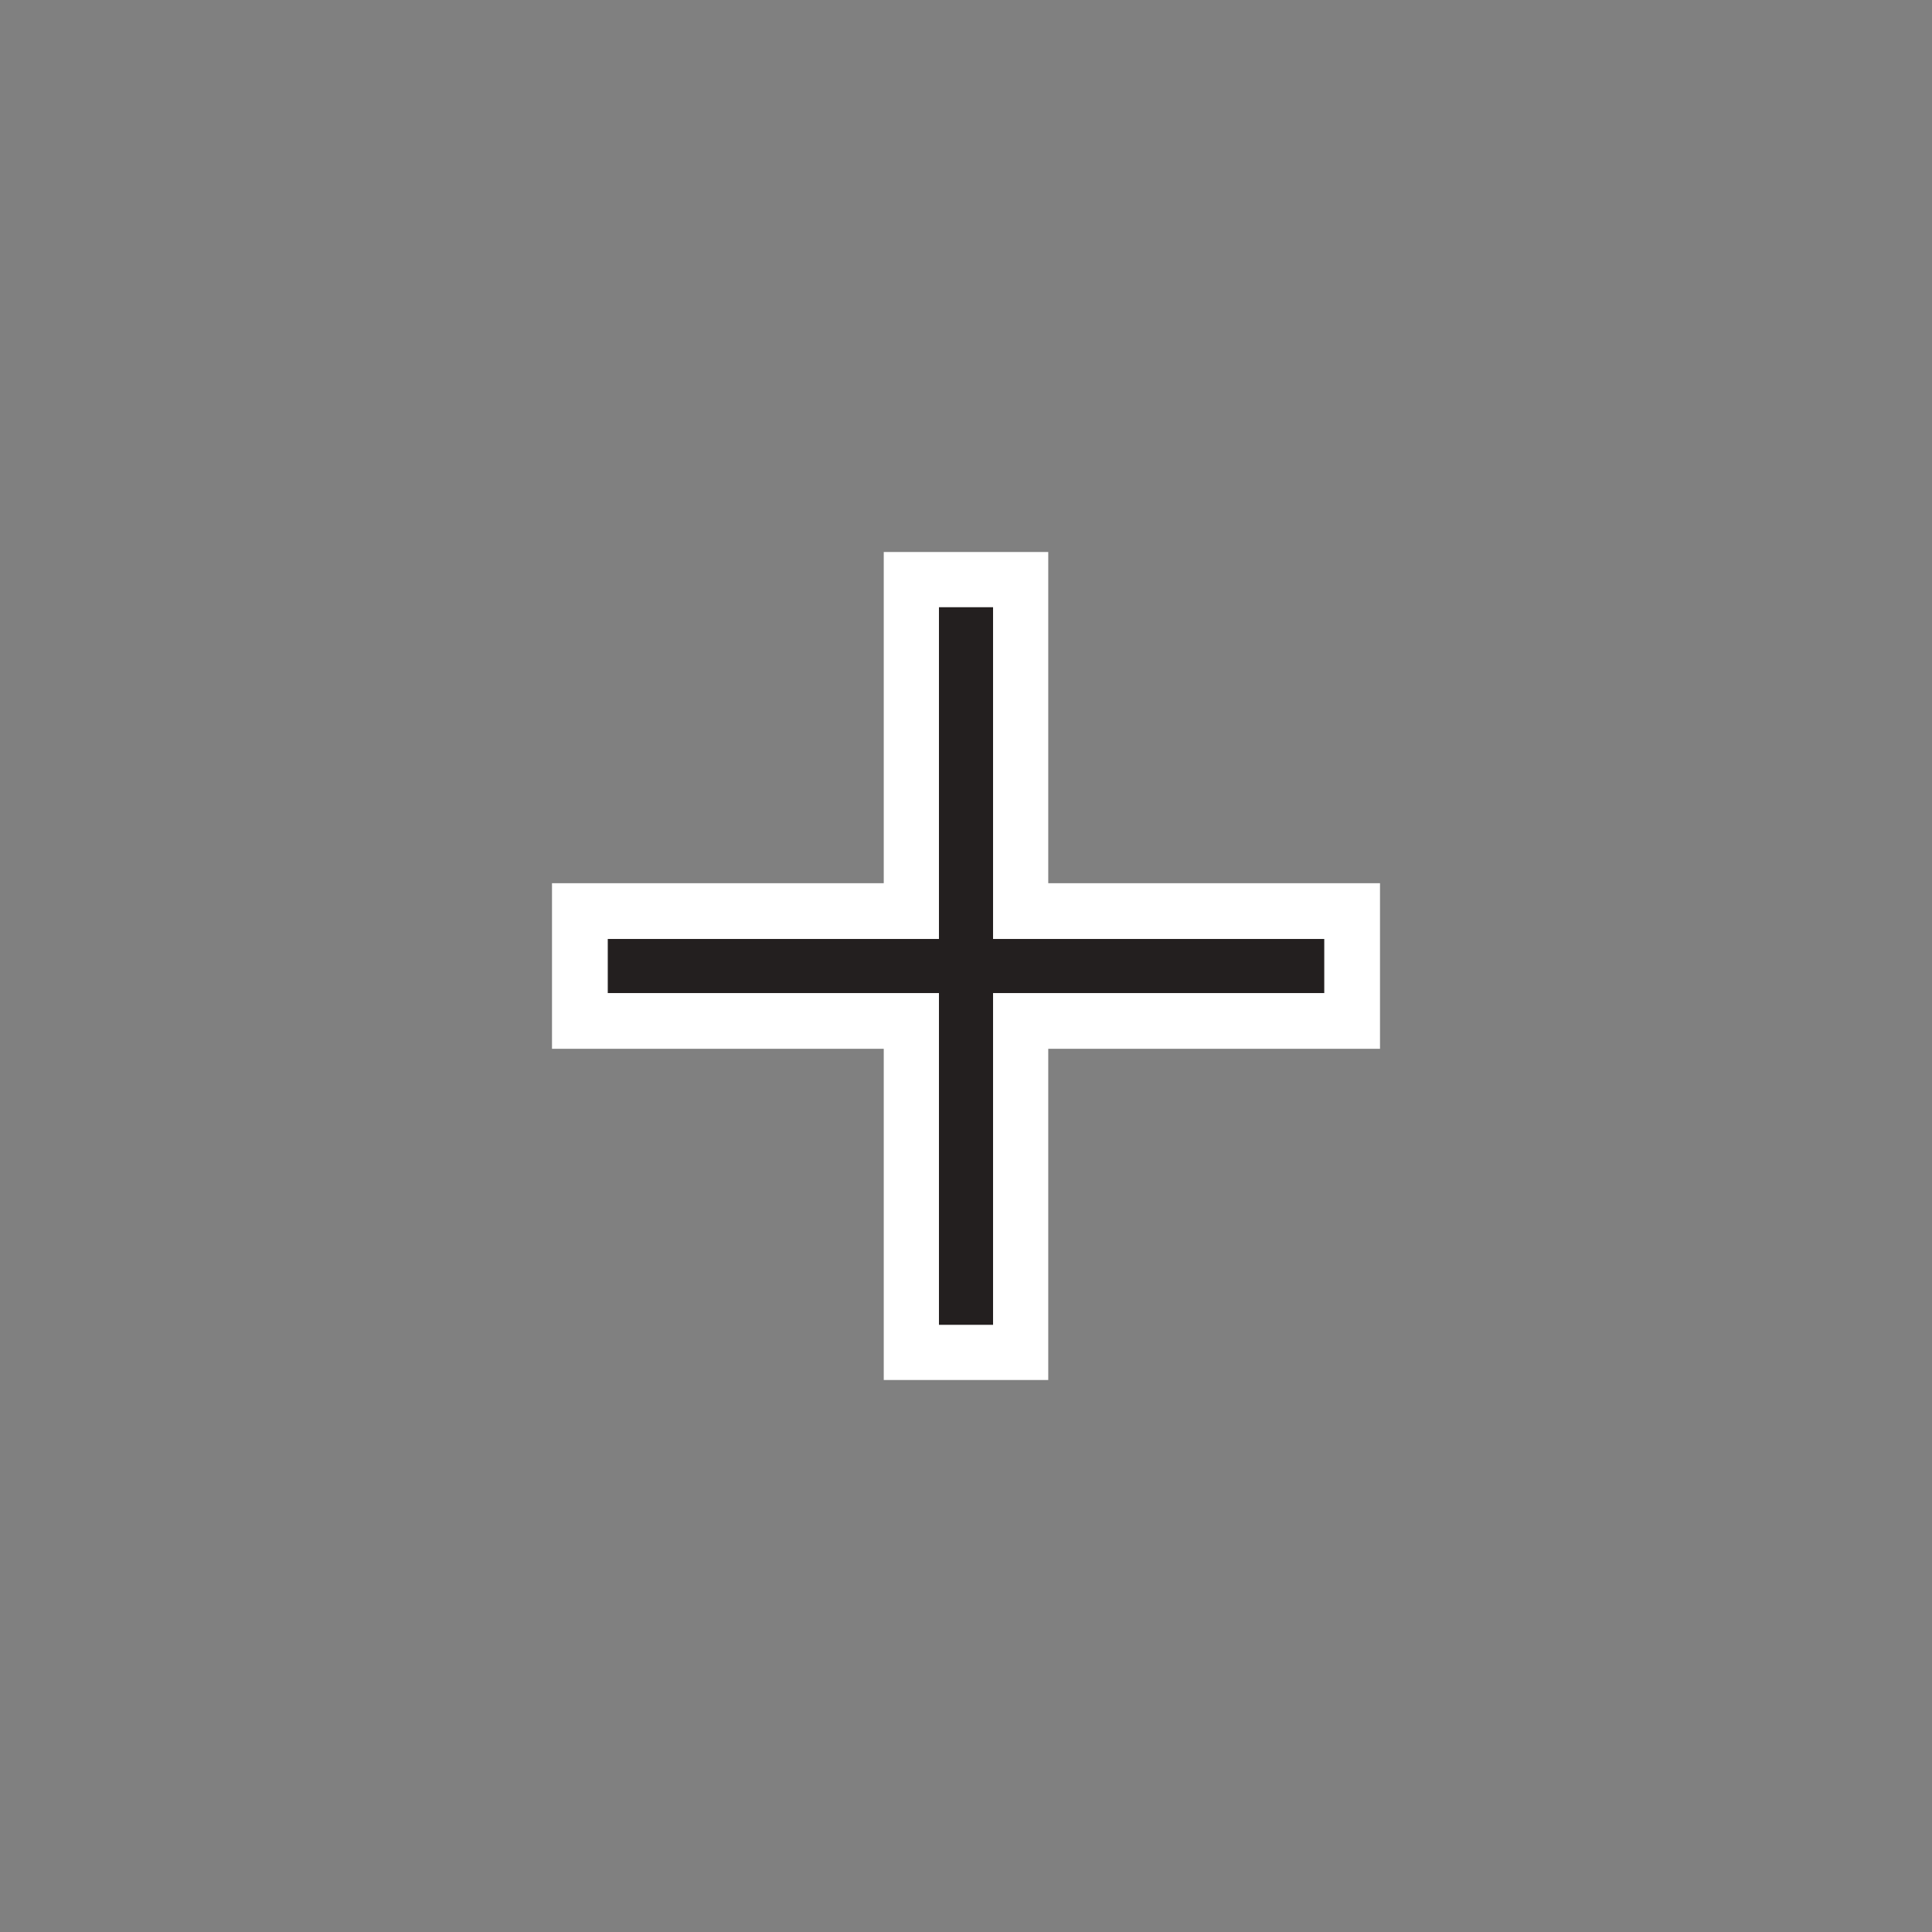 <svg width="200" height="200" viewBox="0 0 200 200" fill="none" xmlns="http://www.w3.org/2000/svg">
<rect x="0" y="0" width="200" height="200" fill="#808080" stroke="none"/>
<g opacity="0.01">
<path opacity="0.01" d="M200 0H0V200H200V0Z" fill="white"/>
</g>
<path fill-rule="evenodd" clip-rule="evenodd" d="M142.857 91.429H108.514V57.143H91.486V91.429H57.143V108.571H91.486V142.857H108.514V108.571H142.857V91.429Z" fill="white"/>
<path fill-rule="evenodd" clip-rule="evenodd" d="M137.087 97.202H102.801V62.859H97.201V97.202H62.916V102.802H97.201V137.145H102.801V102.802H137.087V97.202Z" fill="#231F1F"/>
</svg>
